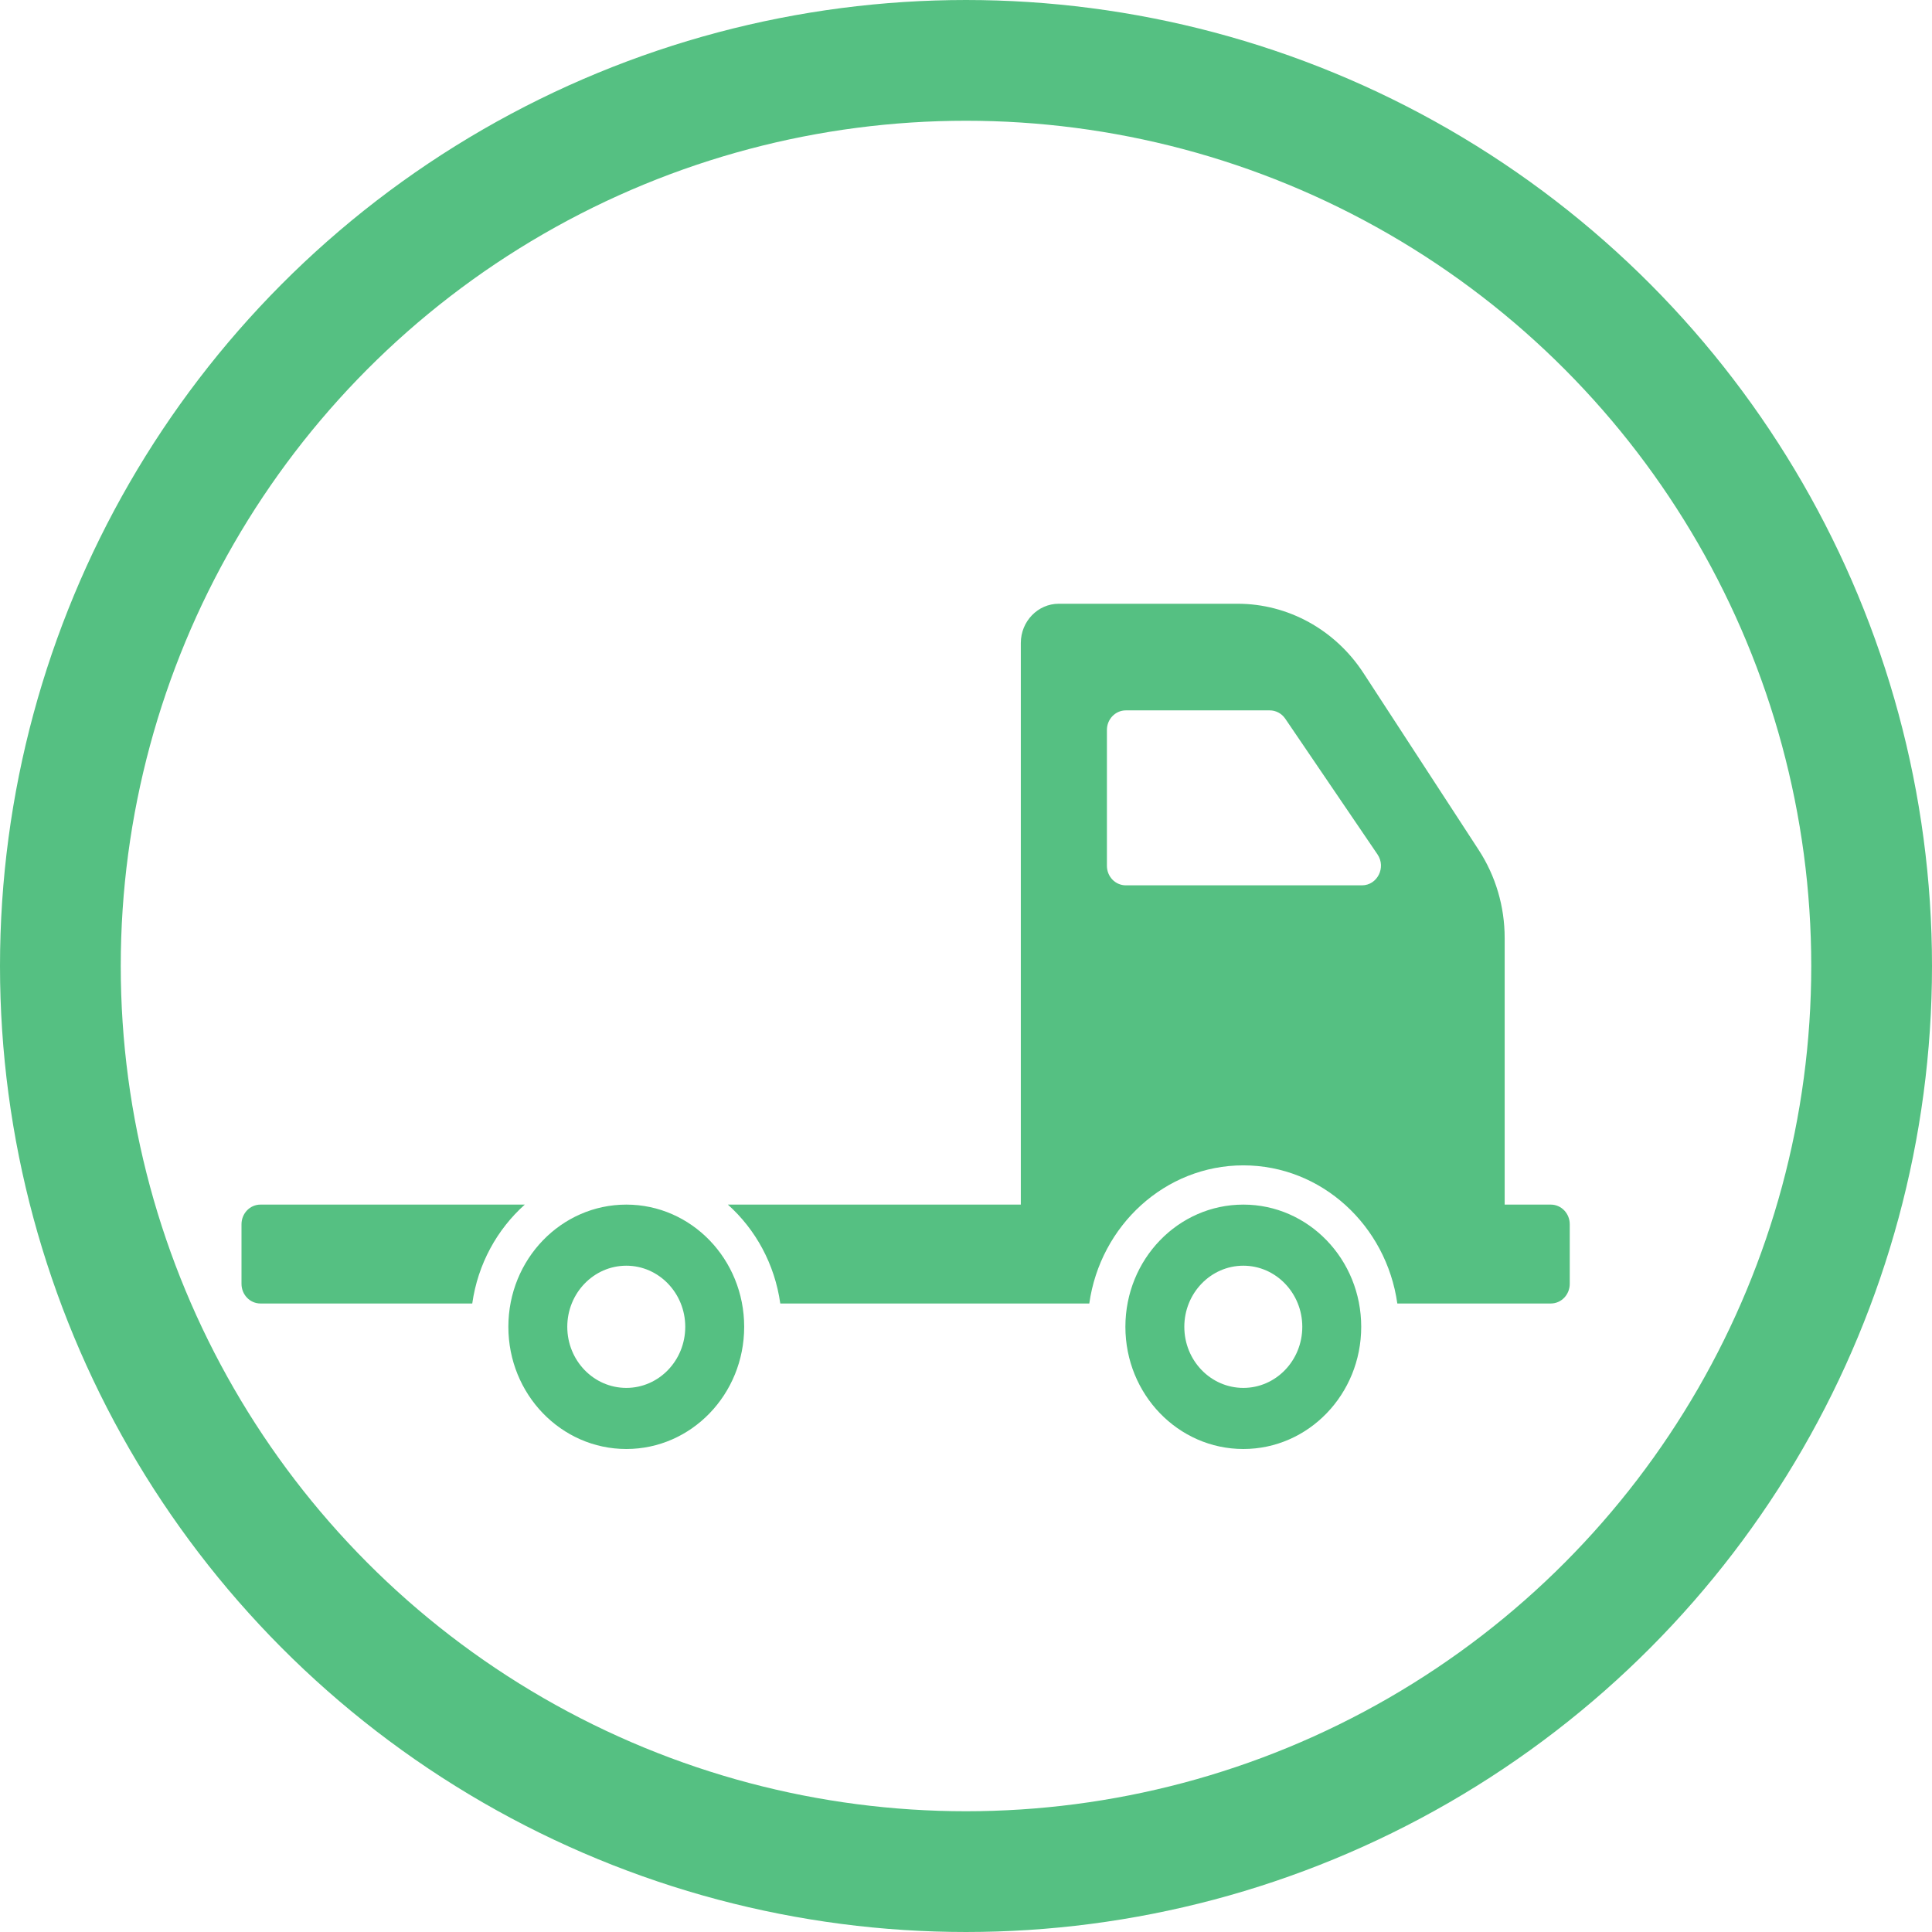<svg width="16" height="16" viewBox="0 0 16 16" fill="none" xmlns="http://www.w3.org/2000/svg">
<circle cx="8" cy="8" r="7.5" stroke="#55C082"/>
<path d="M6.163 10.988C6.163 11.547 5.726 12 5.187 12C4.647 12 4.21 11.547 4.21 10.988C4.21 10.429 4.647 9.976 5.187 9.976C5.726 9.976 6.163 10.429 6.163 10.988ZM5.675 10.988C5.675 10.709 5.456 10.482 5.187 10.482C4.917 10.482 4.698 10.709 4.698 10.988C4.698 11.268 4.917 11.494 5.187 11.494C5.456 11.494 5.675 11.268 5.675 10.988ZM4.346 9.976H2.157C2.07 9.976 2 10.049 2 10.139V10.632C2 10.722 2.07 10.795 2.157 10.795H3.911C3.957 10.469 4.116 10.182 4.346 9.976ZM11.273 10.988C11.273 11.547 10.836 12 10.297 12C9.757 12 9.32 11.547 9.32 10.988C9.32 10.429 9.757 9.976 10.297 9.976C10.836 9.976 11.273 10.429 11.273 10.988ZM10.785 10.988C10.785 10.709 10.566 10.482 10.297 10.482C10.027 10.482 9.808 10.709 9.808 10.988C9.808 11.268 10.027 11.494 10.297 11.494C10.566 11.494 10.785 11.268 10.785 10.988ZM13 10.139V10.632C13 10.722 12.93 10.795 12.843 10.795H11.572C11.481 10.149 10.945 9.651 10.297 9.651C9.649 9.651 9.112 10.149 9.021 10.795H6.462C6.416 10.469 6.258 10.182 6.028 9.976H8.454V5.325C8.454 5.146 8.595 5 8.768 5H10.25C10.667 5 11.057 5.215 11.291 5.573L12.246 7.039C12.386 7.254 12.461 7.507 12.461 7.767V9.976H12.843C12.93 9.976 13 10.049 13 10.139ZM11.408 7.076L10.644 5.952C10.614 5.908 10.566 5.883 10.515 5.883H9.324C9.237 5.883 9.167 5.956 9.167 6.045V7.17C9.167 7.26 9.237 7.332 9.324 7.332H11.279C11.406 7.332 11.481 7.184 11.408 7.076Z" fill="#55C082"/>
</svg>
